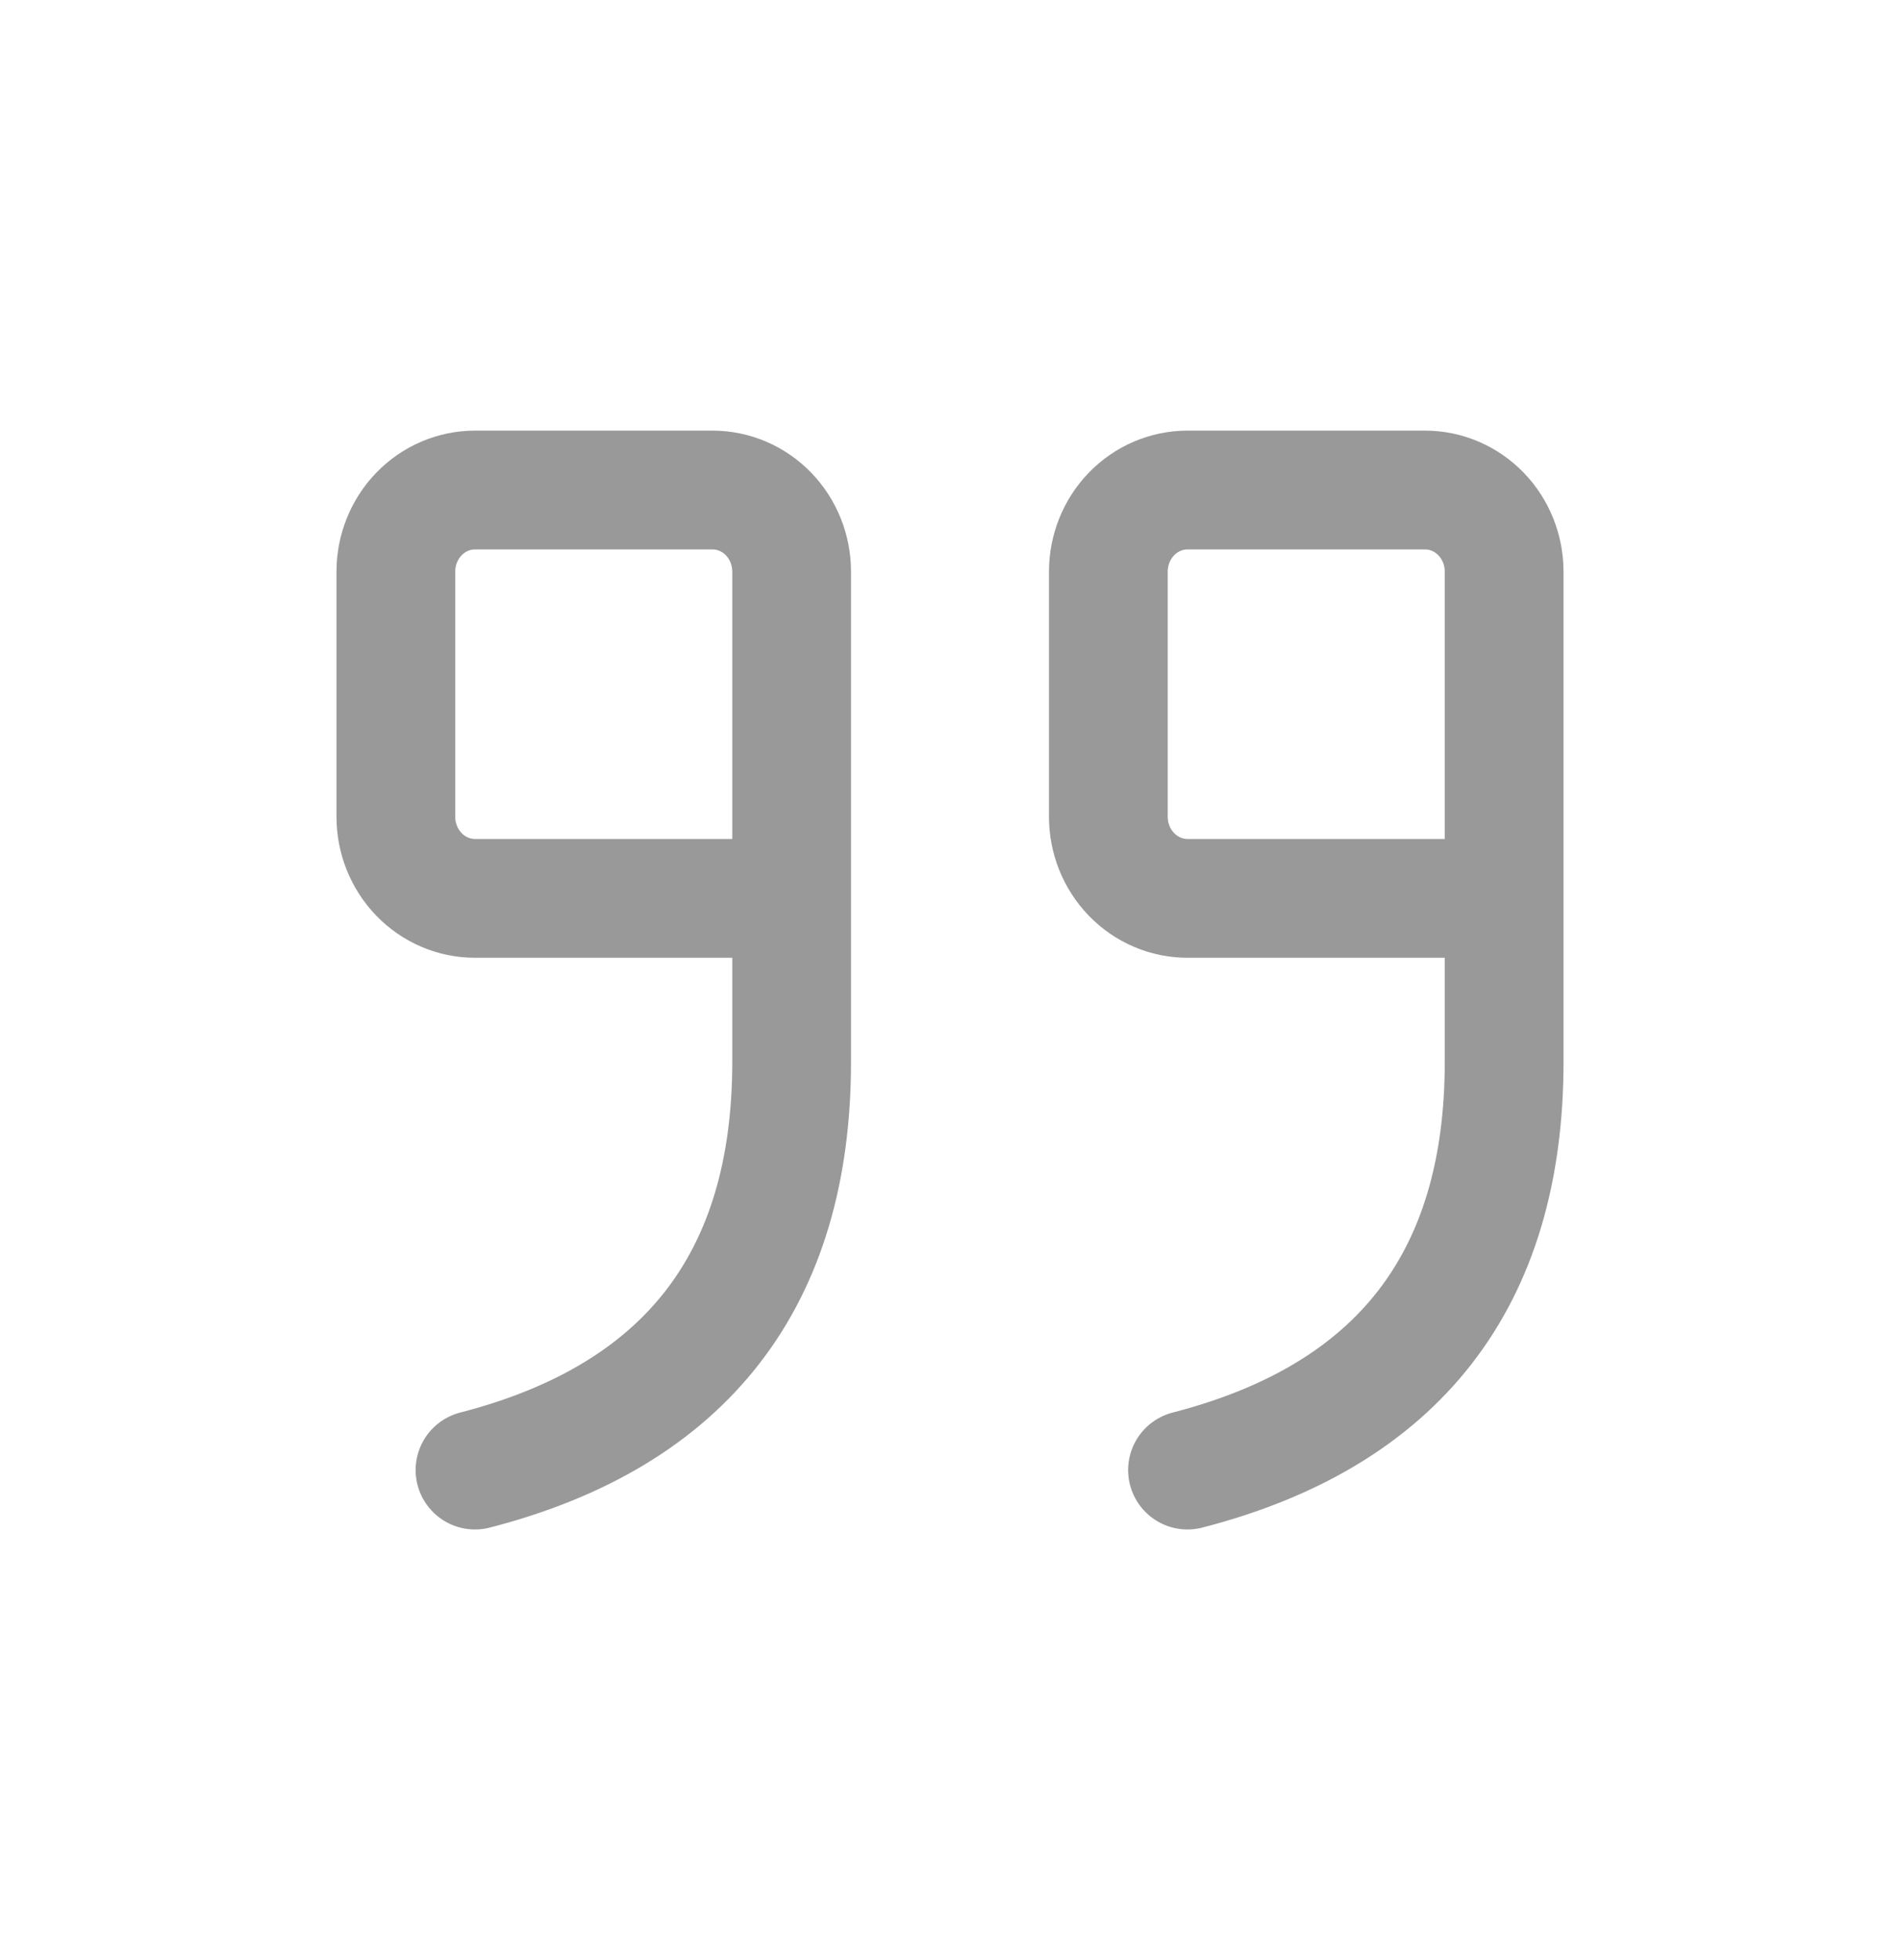 <svg width="32" height="33" viewBox="0 0 32 33" fill="none" xmlns="http://www.w3.org/2000/svg">
<g clip-path="url(#clip0_483_235)">
<path d="M13.333 15.125L8 15.125C7.646 15.125 7.307 14.98 7.057 14.722C6.807 14.464 6.667 14.115 6.667 13.75L6.667 9.625C6.667 9.26 6.807 8.911 7.057 8.653C7.307 8.395 7.646 8.25 8 8.25L12 8.25C12.354 8.25 12.693 8.395 12.943 8.653C13.193 8.911 13.333 9.26 13.333 9.625L13.333 17.875C13.333 21.542 11.556 23.833 8 24.75" stroke="black" stroke-opacity="0.4" stroke-width="2" stroke-linecap="round" stroke-linejoin="round"/>
<path d="M25.333 15.125L20 15.125C19.646 15.125 19.307 14.98 19.057 14.722C18.807 14.464 18.667 14.115 18.667 13.75L18.667 9.625C18.667 9.26 18.807 8.911 19.057 8.653C19.307 8.395 19.646 8.25 20 8.25L24 8.25C24.354 8.25 24.693 8.395 24.943 8.653C25.193 8.911 25.333 9.26 25.333 9.625L25.333 17.875C25.333 21.542 23.556 23.833 20 24.75" stroke="black" stroke-opacity="0.4" stroke-width="2" stroke-linecap="round" stroke-linejoin="round"/>
</g>
<defs>
<clipPath id="clip0_483_235">
<rect width="32" height="33" fill="white"/>
</clipPath>
</defs>
</svg>
